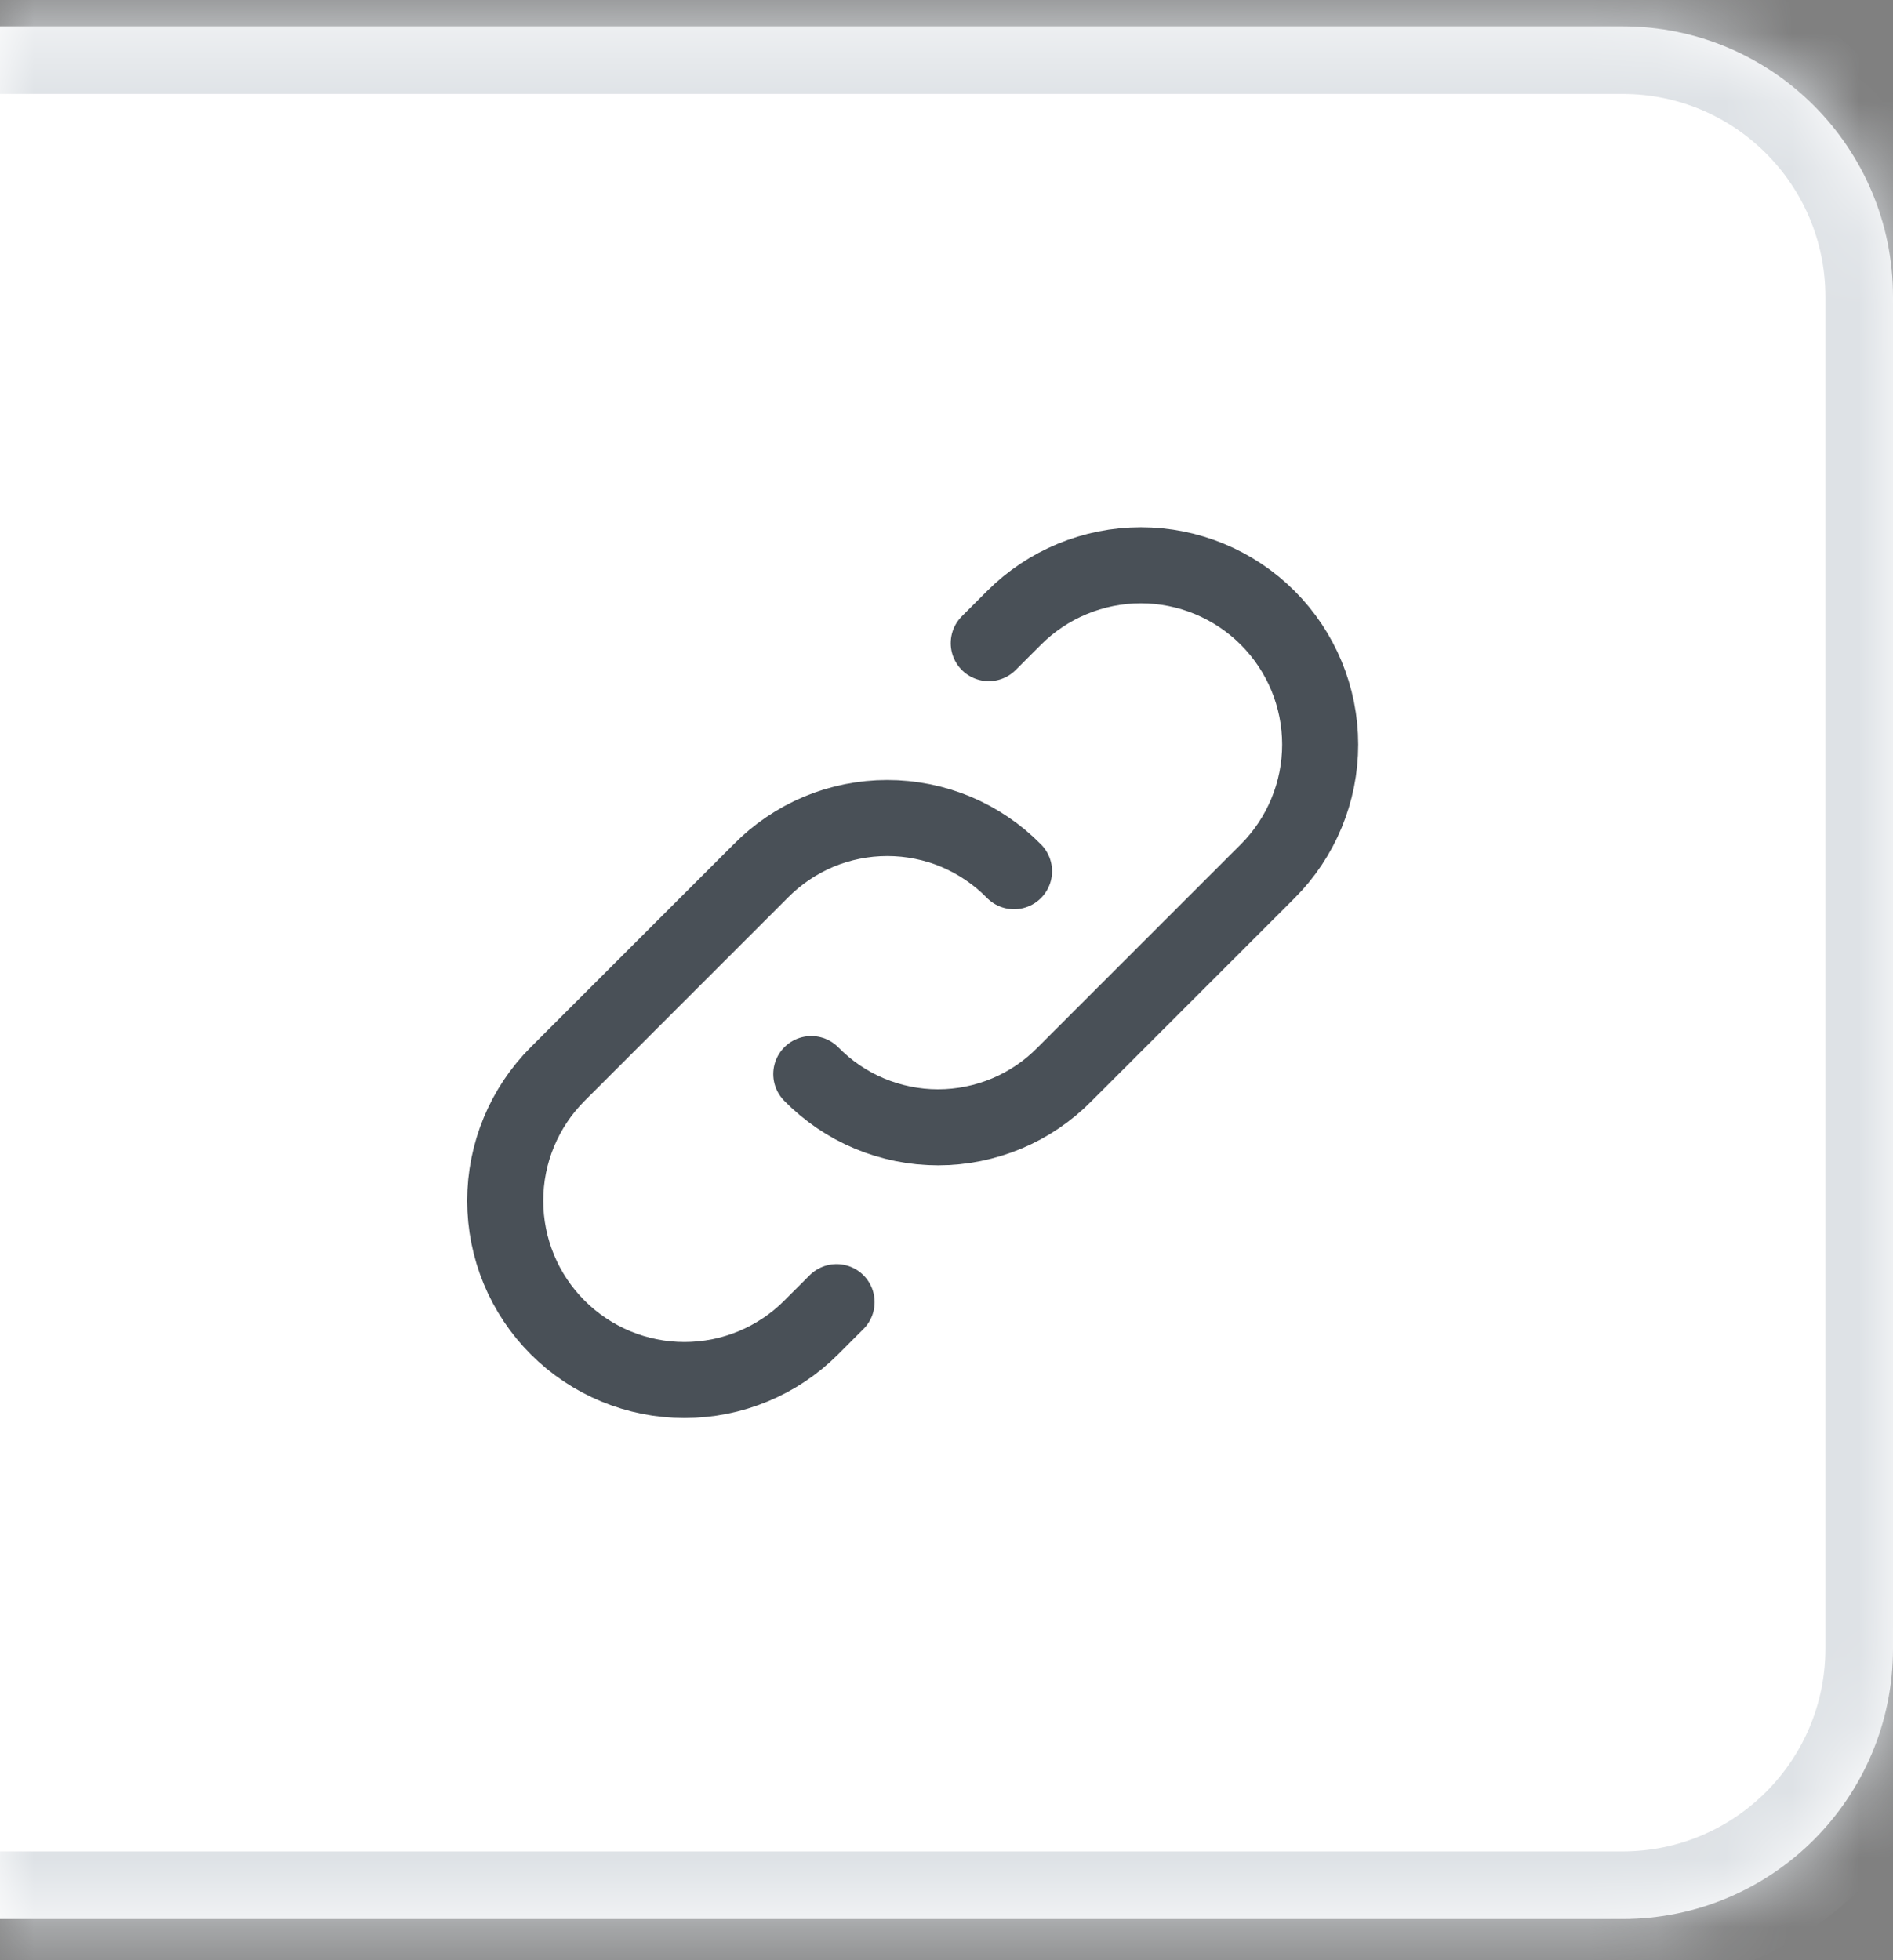 <svg width="28" height="29" viewBox="0 0 28 29" fill="none" xmlns="http://www.w3.org/2000/svg">
<rect x="0" y="0" width="28" height="29" fill="#808080" stroke="none"/>
<mask id="path-1-inside-1_0_2553" fill="white">
<path d="M0 0.39H24C26.209 0.39 28 2.181 28 4.39V24.39C28 26.599 26.209 28.39 24 28.39H0V0.39Z"/>
</mask>
<path d="M0 0.39H24C26.209 0.39 28 2.181 28 4.39V24.39C28 26.599 26.209 28.39 24 28.39H0V0.39Z" fill="white"/>
<path d="M0 -0.61H24C26.761 -0.61 29 1.628 29 4.39H27C27 2.733 25.657 1.39 24 1.39H0V-0.61ZM29 24.39C29 27.151 26.761 29.39 24 29.39H0V27.39H24C25.657 27.39 27 26.047 27 24.39H29ZM0 28.39V0.39V28.39ZM24 -0.61C26.761 -0.61 29 1.628 29 4.39V24.39C29 27.151 26.761 29.39 24 29.39V27.39C25.657 27.39 27 26.047 27 24.39V4.39C27 2.733 25.657 1.39 24 1.39V-0.61Z" fill="#DEE2E6" mask="url(#path-1-inside-1_0_2553)"/>
<g clip-path="url(#clip0_0_2553)">
<path d="M12 15.89C12.244 16.139 12.536 16.338 12.858 16.473C13.18 16.608 13.526 16.678 13.875 16.678C14.224 16.678 14.57 16.608 14.892 16.473C15.214 16.338 15.506 16.139 15.75 15.89L18.75 12.89C19.247 12.393 19.527 11.718 19.527 11.015C19.527 10.312 19.247 9.637 18.75 9.14C18.253 8.643 17.578 8.363 16.875 8.363C16.172 8.363 15.497 8.643 15 9.14L14.625 9.515" stroke="#495057" stroke-width="1.125" stroke-linecap="round" stroke-linejoin="round"/>
<path d="M14.999 12.889C14.755 12.64 14.463 12.442 14.141 12.306C13.819 12.171 13.473 12.102 13.124 12.102C12.775 12.102 12.429 12.171 12.107 12.306C11.785 12.442 11.494 12.64 11.249 12.889L8.249 15.889C7.752 16.387 7.473 17.061 7.473 17.764C7.473 18.468 7.752 19.142 8.249 19.639C8.747 20.137 9.421 20.416 10.124 20.416C10.828 20.416 11.502 20.137 11.999 19.639L12.374 19.264" stroke="#495057" stroke-width="1.125" stroke-linecap="round" stroke-linejoin="round"/>
</g>
<defs>
<clipPath id="clip0_0_2553">
<rect width="18" height="18" fill="white" transform="translate(4.5 5.39)"/>
</clipPath>
</defs>
</svg>
